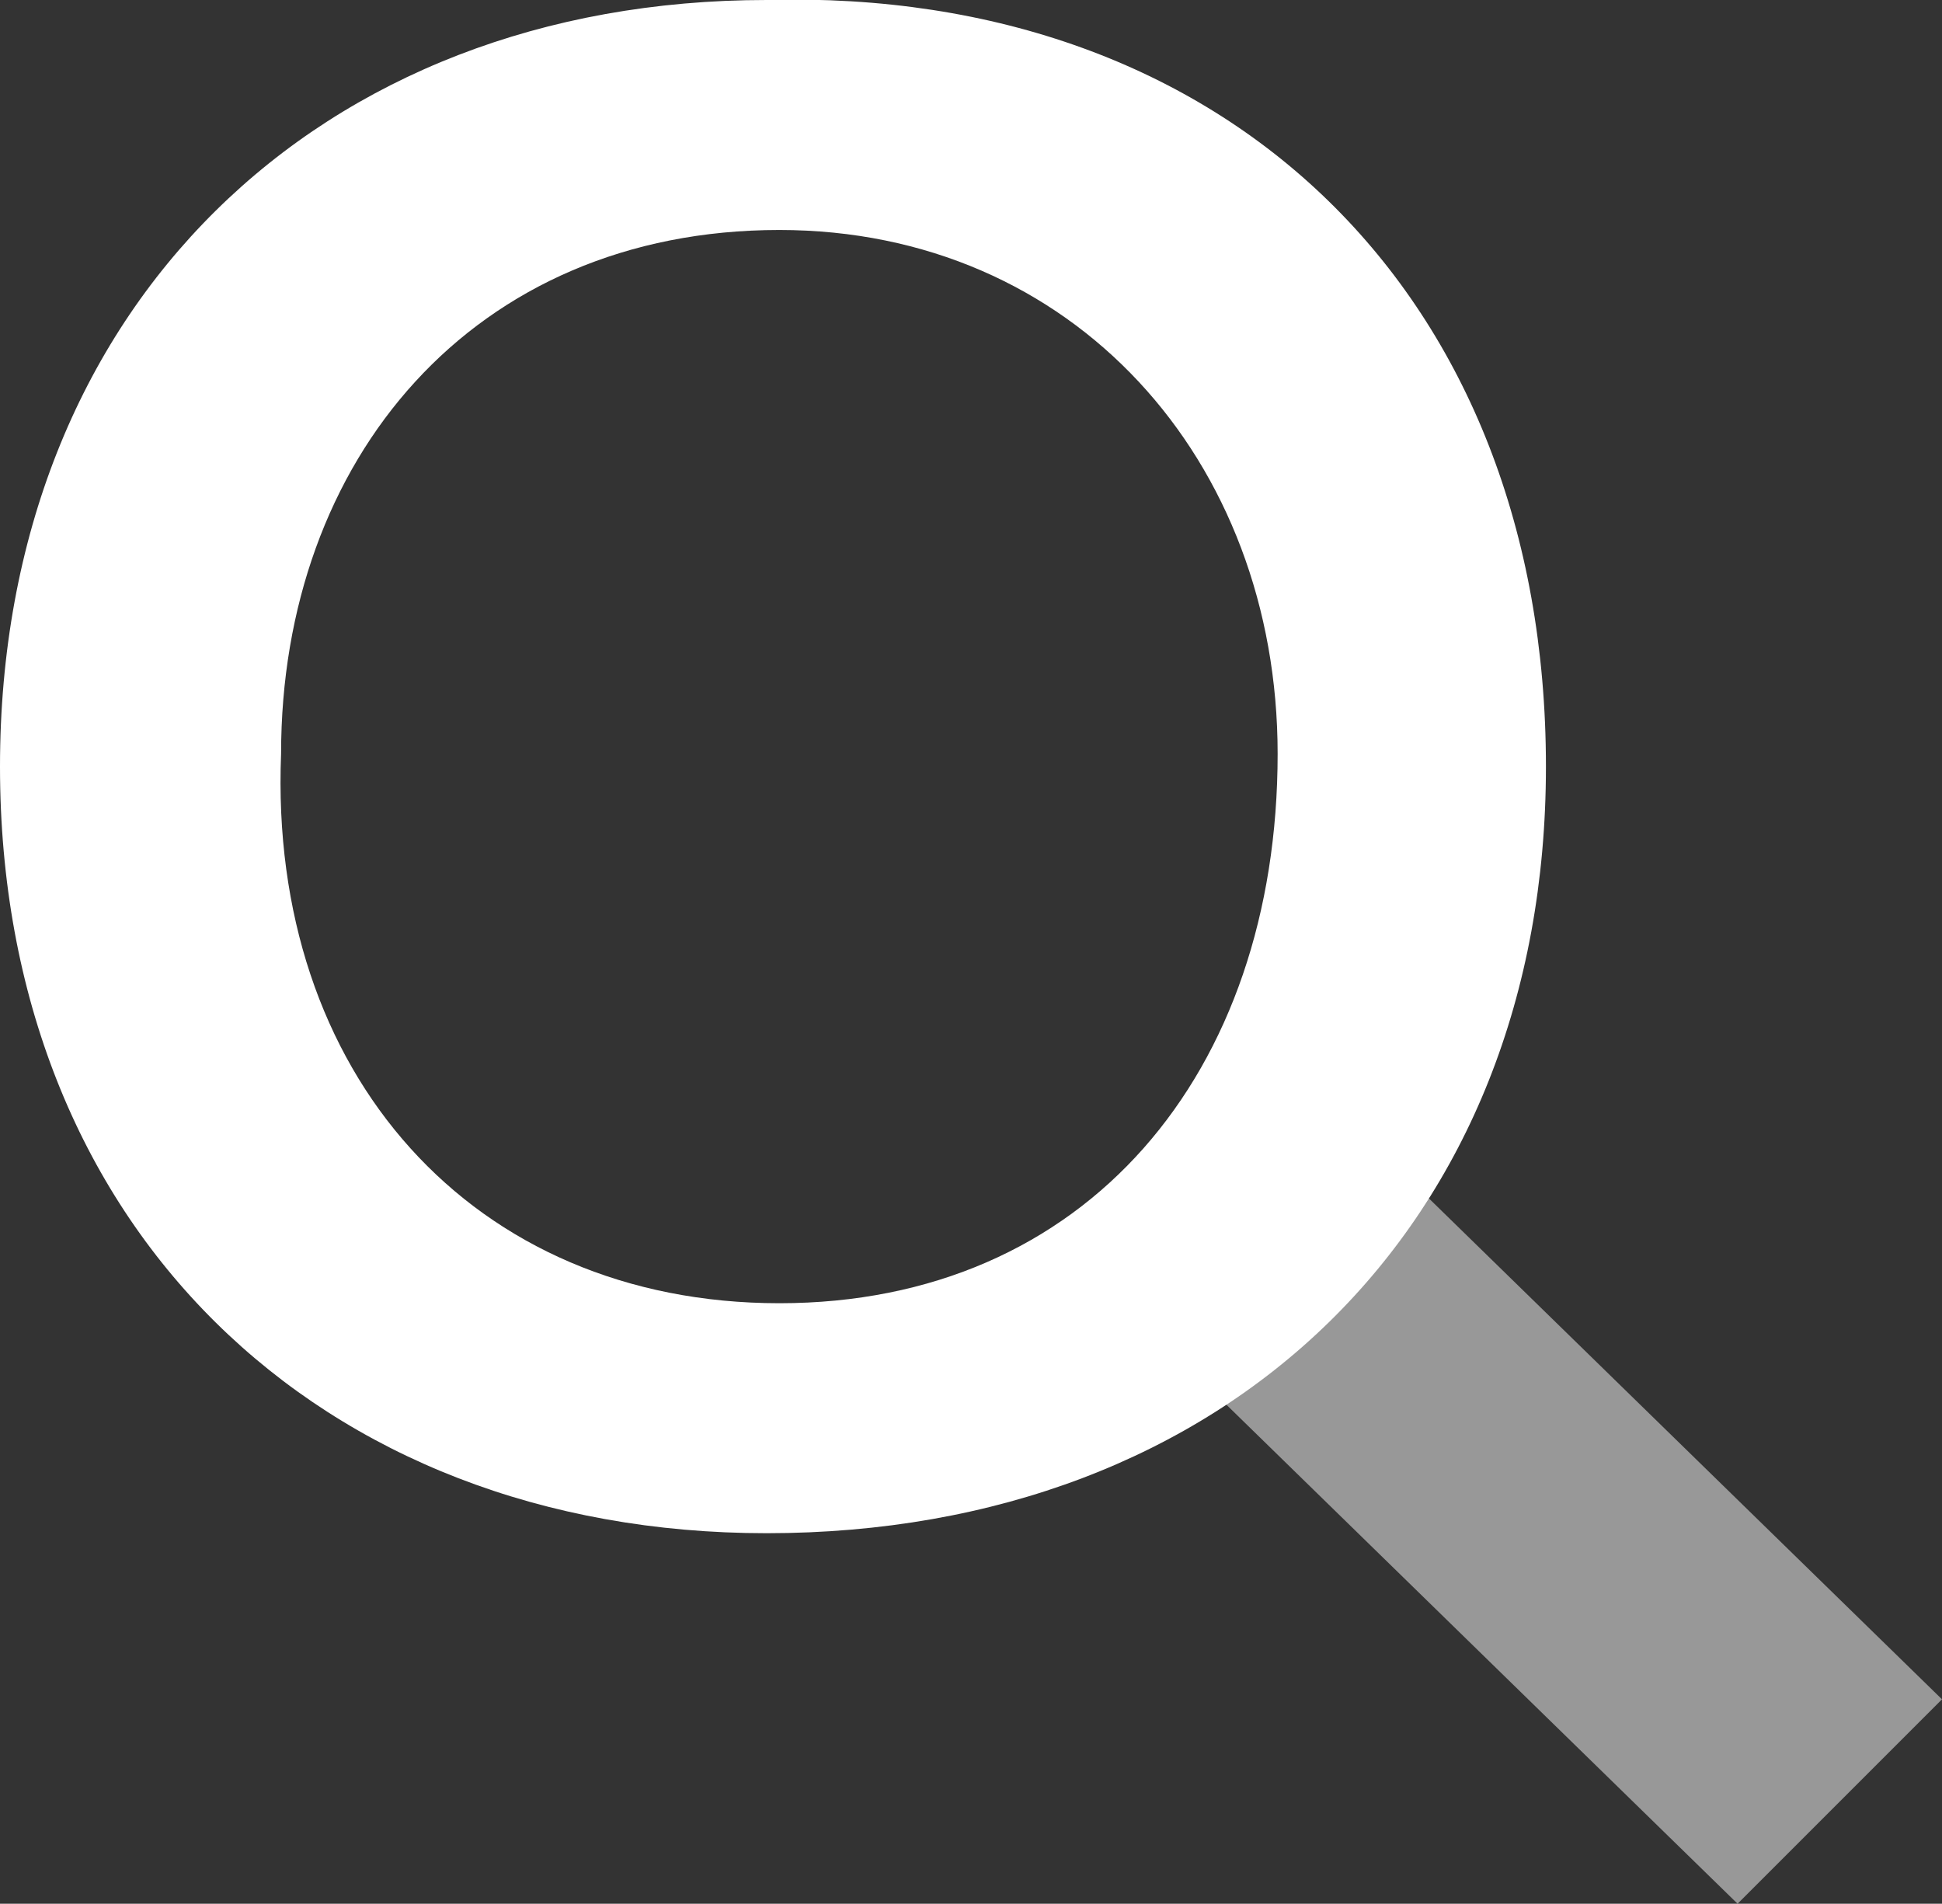 <svg id="Layer_1" xmlns="http://www.w3.org/2000/svg" viewBox="0 0 15.2 14.9" width="15.2" height="14.9"><rect x="0" y="0" width="15.2" height="14.9" fill="#333333" stroke="none"/><style>.st0{enable-background:new}.st1,.st2{fill:#fff}.st2{fill-opacity:.494}</style><title>O + Rectangle 3 Copy</title><g id="Page-1"><g id="No-result" transform="translate(-49 -173)"><g id="O-_x2B_-Rectangle-3-Copy" transform="translate(49 170)"><g class="st0"><path class="st1" d="M6 3c3.6-.1 6.1 2.3 6.1 6 0 3.6-2.5 6-6.1 6-3.5 0-6-2.4-6-6s2.5-6 6-6zm.1 10.2c2.4 0 3.9-1.8 3.9-4.3 0-2.3-1.6-4.1-3.9-4.1-2.4 0-3.9 1.8-3.9 4.1-.1 2.5 1.5 4.3 3.9 4.3z"/></g><path id="Rectangle-3-Copy" class="st2" d="M9.4 13.8l1.6-1.6 4.2 4.1-1.6 1.6-4.2-4.1z"/></g></g></g></svg>